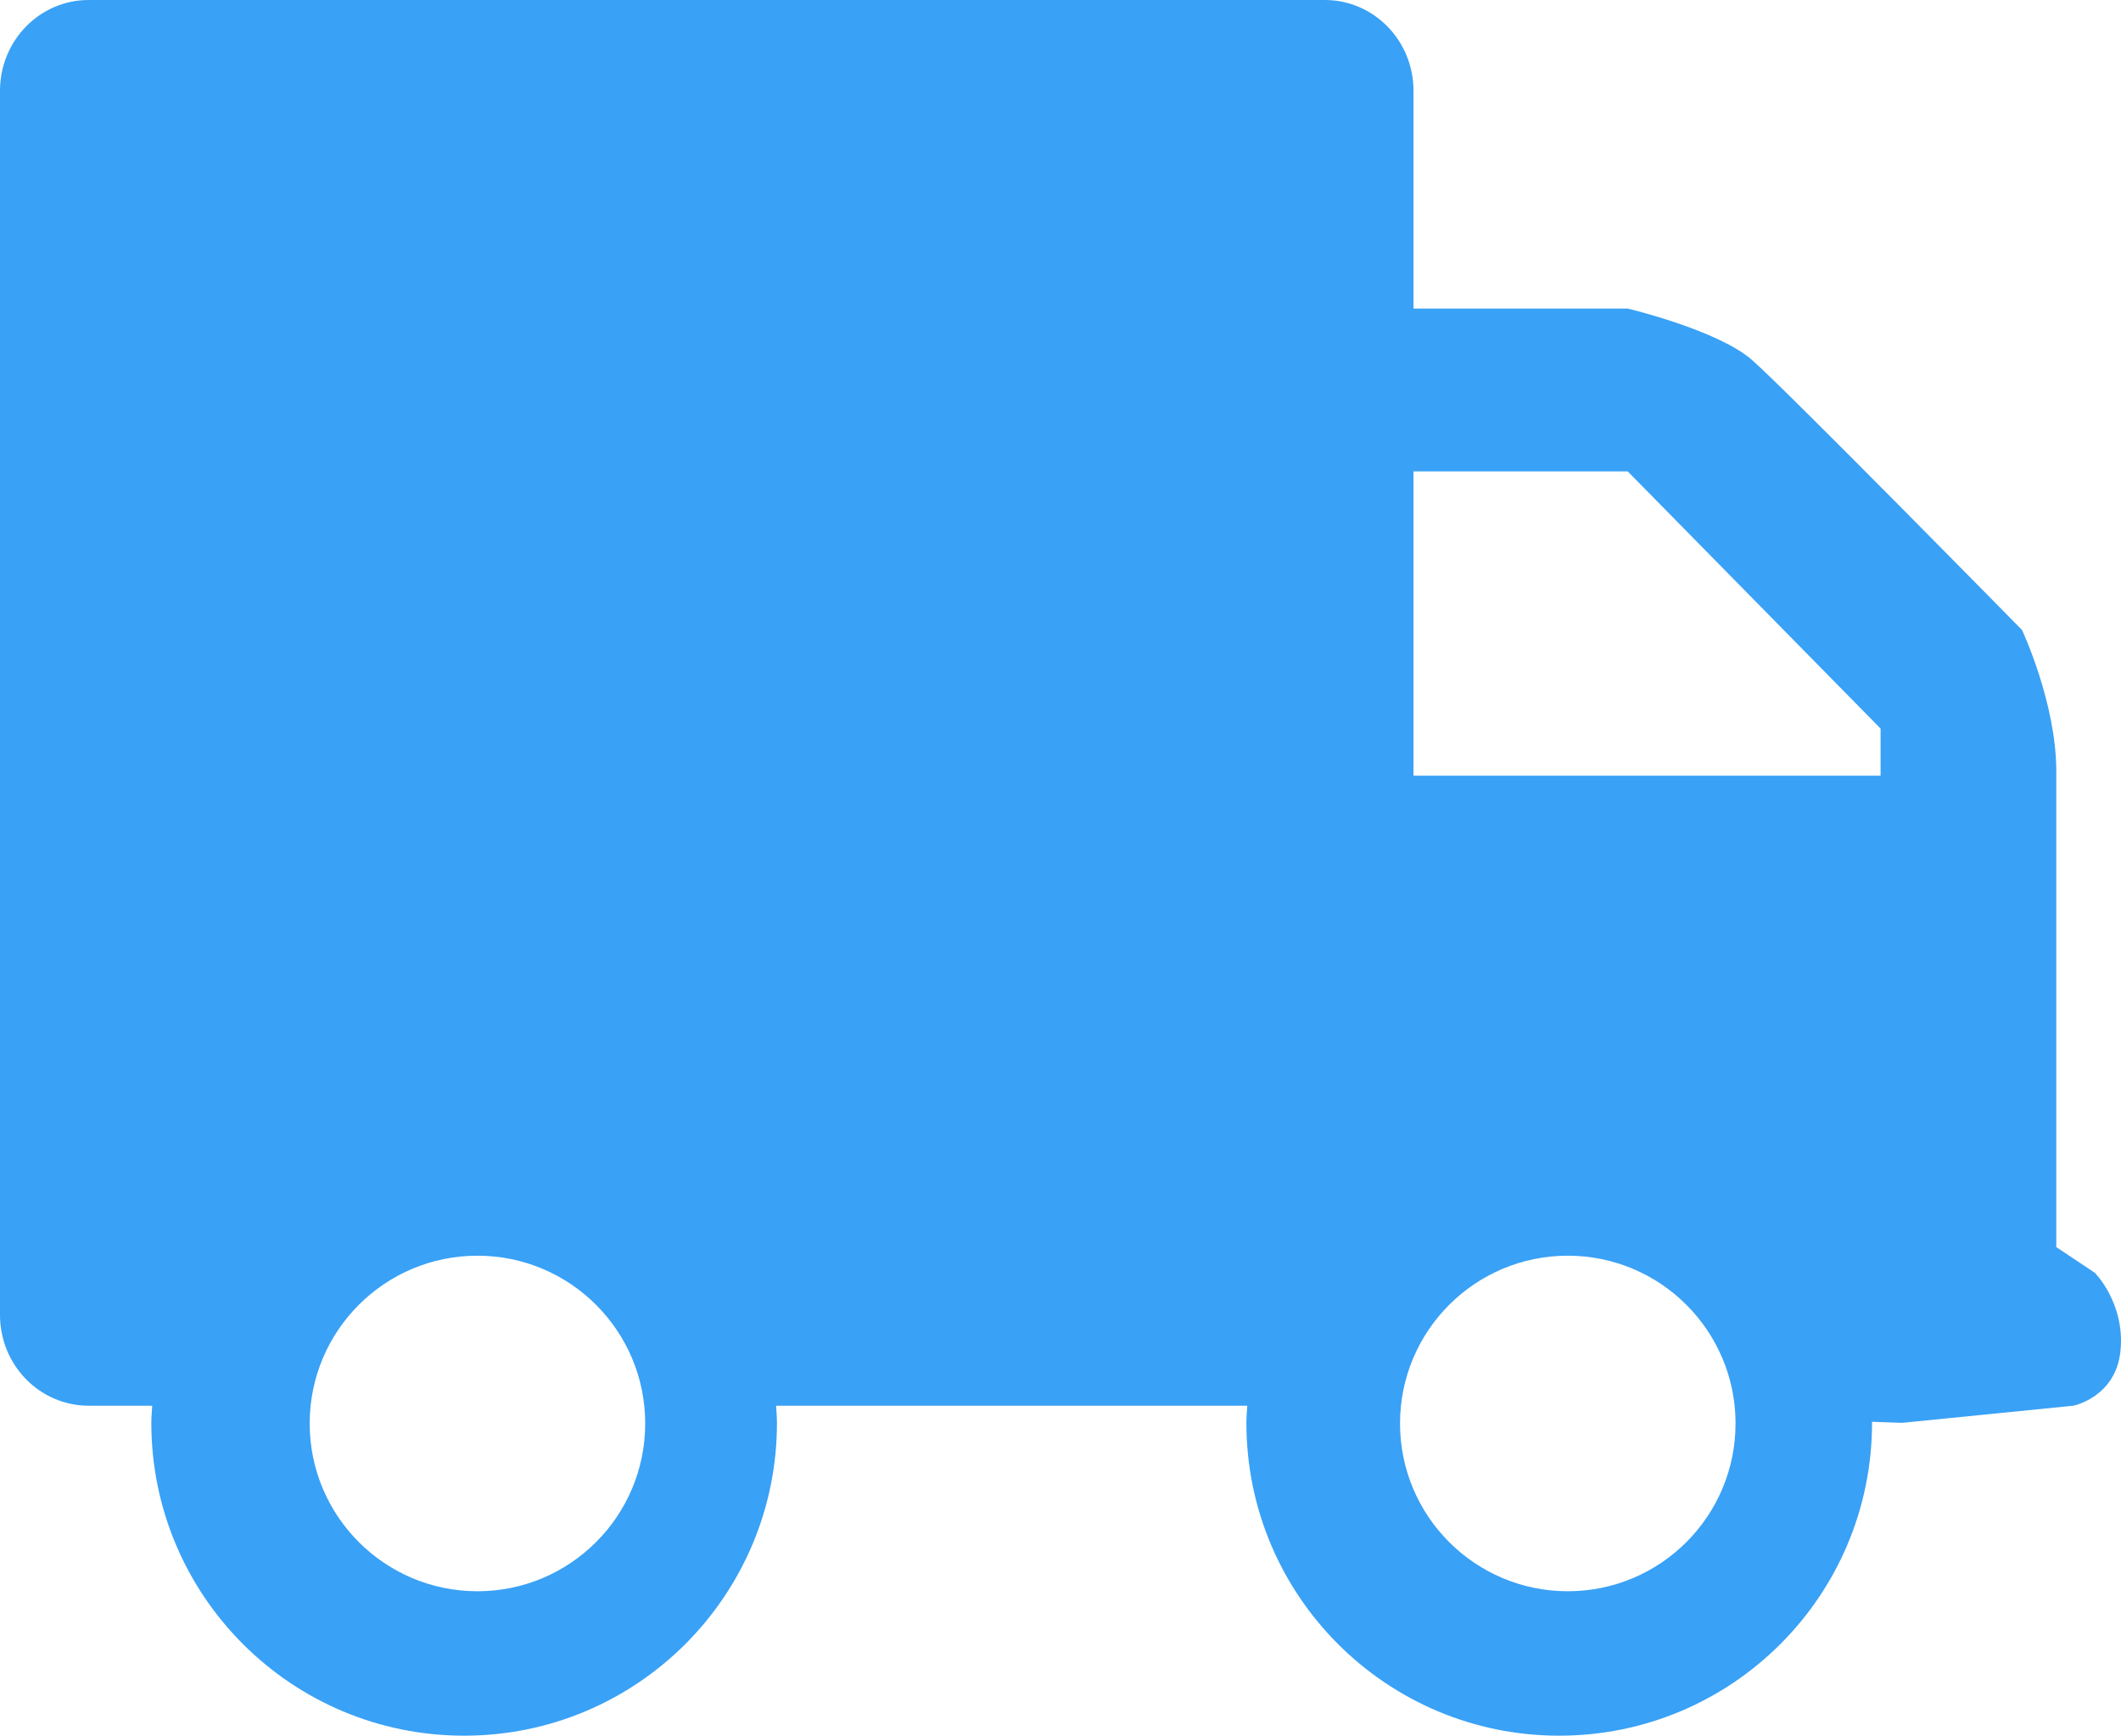 <?xml version="1.0" encoding="UTF-8" standalone="no"?>
<!-- Generator: Adobe Illustrator 14.0.0, SVG Export Plug-In . SVG Version: 6.00 Build 43363)  -->

<svg
   xmlns:ns="&amp;ns_sfw;"
   xmlns:dc="http://purl.org/dc/elements/1.1/"
   xmlns:cc="http://creativecommons.org/ns#"
   xmlns:rdf="http://www.w3.org/1999/02/22-rdf-syntax-ns#"
   xmlns:svg="http://www.w3.org/2000/svg"
   xmlns="http://www.w3.org/2000/svg"
   xmlns:sodipodi="http://sodipodi.sourceforge.net/DTD/sodipodi-0.dtd"
   xmlns:inkscape="http://www.inkscape.org/namespaces/inkscape"
   version="1.1"
   id="Calque_1"
   x="0px"
   y="0px"
   width="145.357"
   height="118.939"
   viewBox="0 0 145.357 118.939"
   enable-background="new 0 0 226.77 226.77"
   xml:space="preserve"
   sodipodi:docname="livraison.svg"
   inkscape:version="0.92.3 (2405546, 2018-03-11)"><defs
   id="defs9" /><sodipodi:namedview
   pagecolor="#ffffff"
   bordercolor="#666666"
   borderopacity="1"
   objecttolerance="10"
   gridtolerance="10"
   guidetolerance="10"
   inkscape:pageopacity="0"
   inkscape:pageshadow="2"
   inkscape:window-width="807"
   inkscape:window-height="480"
   id="namedview7"
   showgrid="false"
   inkscape:zoom="1.040702"
   inkscape:cx="73.002002"
   inkscape:cy="60.287998"
   inkscape:window-x="0"
   inkscape:window-y="0"
   inkscape:window-maximized="0"
   inkscape:current-layer="Calque_1" />
<path
   d="m 143.566,87.222 -2.643,-1.763 c 0,0 0,-27.899 0,-32.598 0,-4.699 -2.35,-9.691 -2.35,-9.691 0,0 -16.152,-16.446 -18.502,-18.501 -2.349,-2.056 -8.516,-3.524 -8.516,-3.524 H 95.562 v 11.16 h 15.993 l 17.326,17.621 v 3.23 H 96.87 V 6.219 C 96.87,2.784 94.15,0 90.796,0 H 6.075 C 2.72,0 0,2.784 0,6.219 v 83.887 c 0,3.436 2.719,6.22 6.075,6.22 h 4.356 c -0.021,0.392 -0.06,0.778 -0.06,1.175 0,11.84 9.598,21.438 21.438,21.438 11.84,0 21.438,-9.598 21.438,-21.438 0,-0.396 -0.038,-0.783 -0.06,-1.175 h 32.29 c -0.021,0.392 -0.059,0.778 -0.059,1.175 0,11.84 9.598,21.438 21.438,21.438 11.84,0 21.438,-9.598 21.438,-21.438 0,-0.024 -0.003,-0.048 -0.003,-0.072 l 2.06,0.072 11.747,-1.175 c 0,0 2.937,-0.587 3.23,-3.817 0.293,-3.23 -1.762,-5.287 -1.762,-5.287 z M 32.72,109.041 c -6.349,0 -11.497,-5.148 -11.497,-11.498 0,-6.349 5.147,-11.496 11.497,-11.496 6.35,0 11.497,5.147 11.497,11.496 0,6.35 -5.148,11.498 -11.497,11.498 z m 74.724,0 c -6.349,0 -11.497,-5.148 -11.497,-11.498 0,-6.349 5.148,-11.496 11.497,-11.496 6.35,0 11.497,5.147 11.497,11.496 0,6.35 -5.147,11.498 -11.497,11.498 z"
   id="path4"
   inkscape:connector-curvature="0"
   style="fill:#39a1f6" />
</svg>